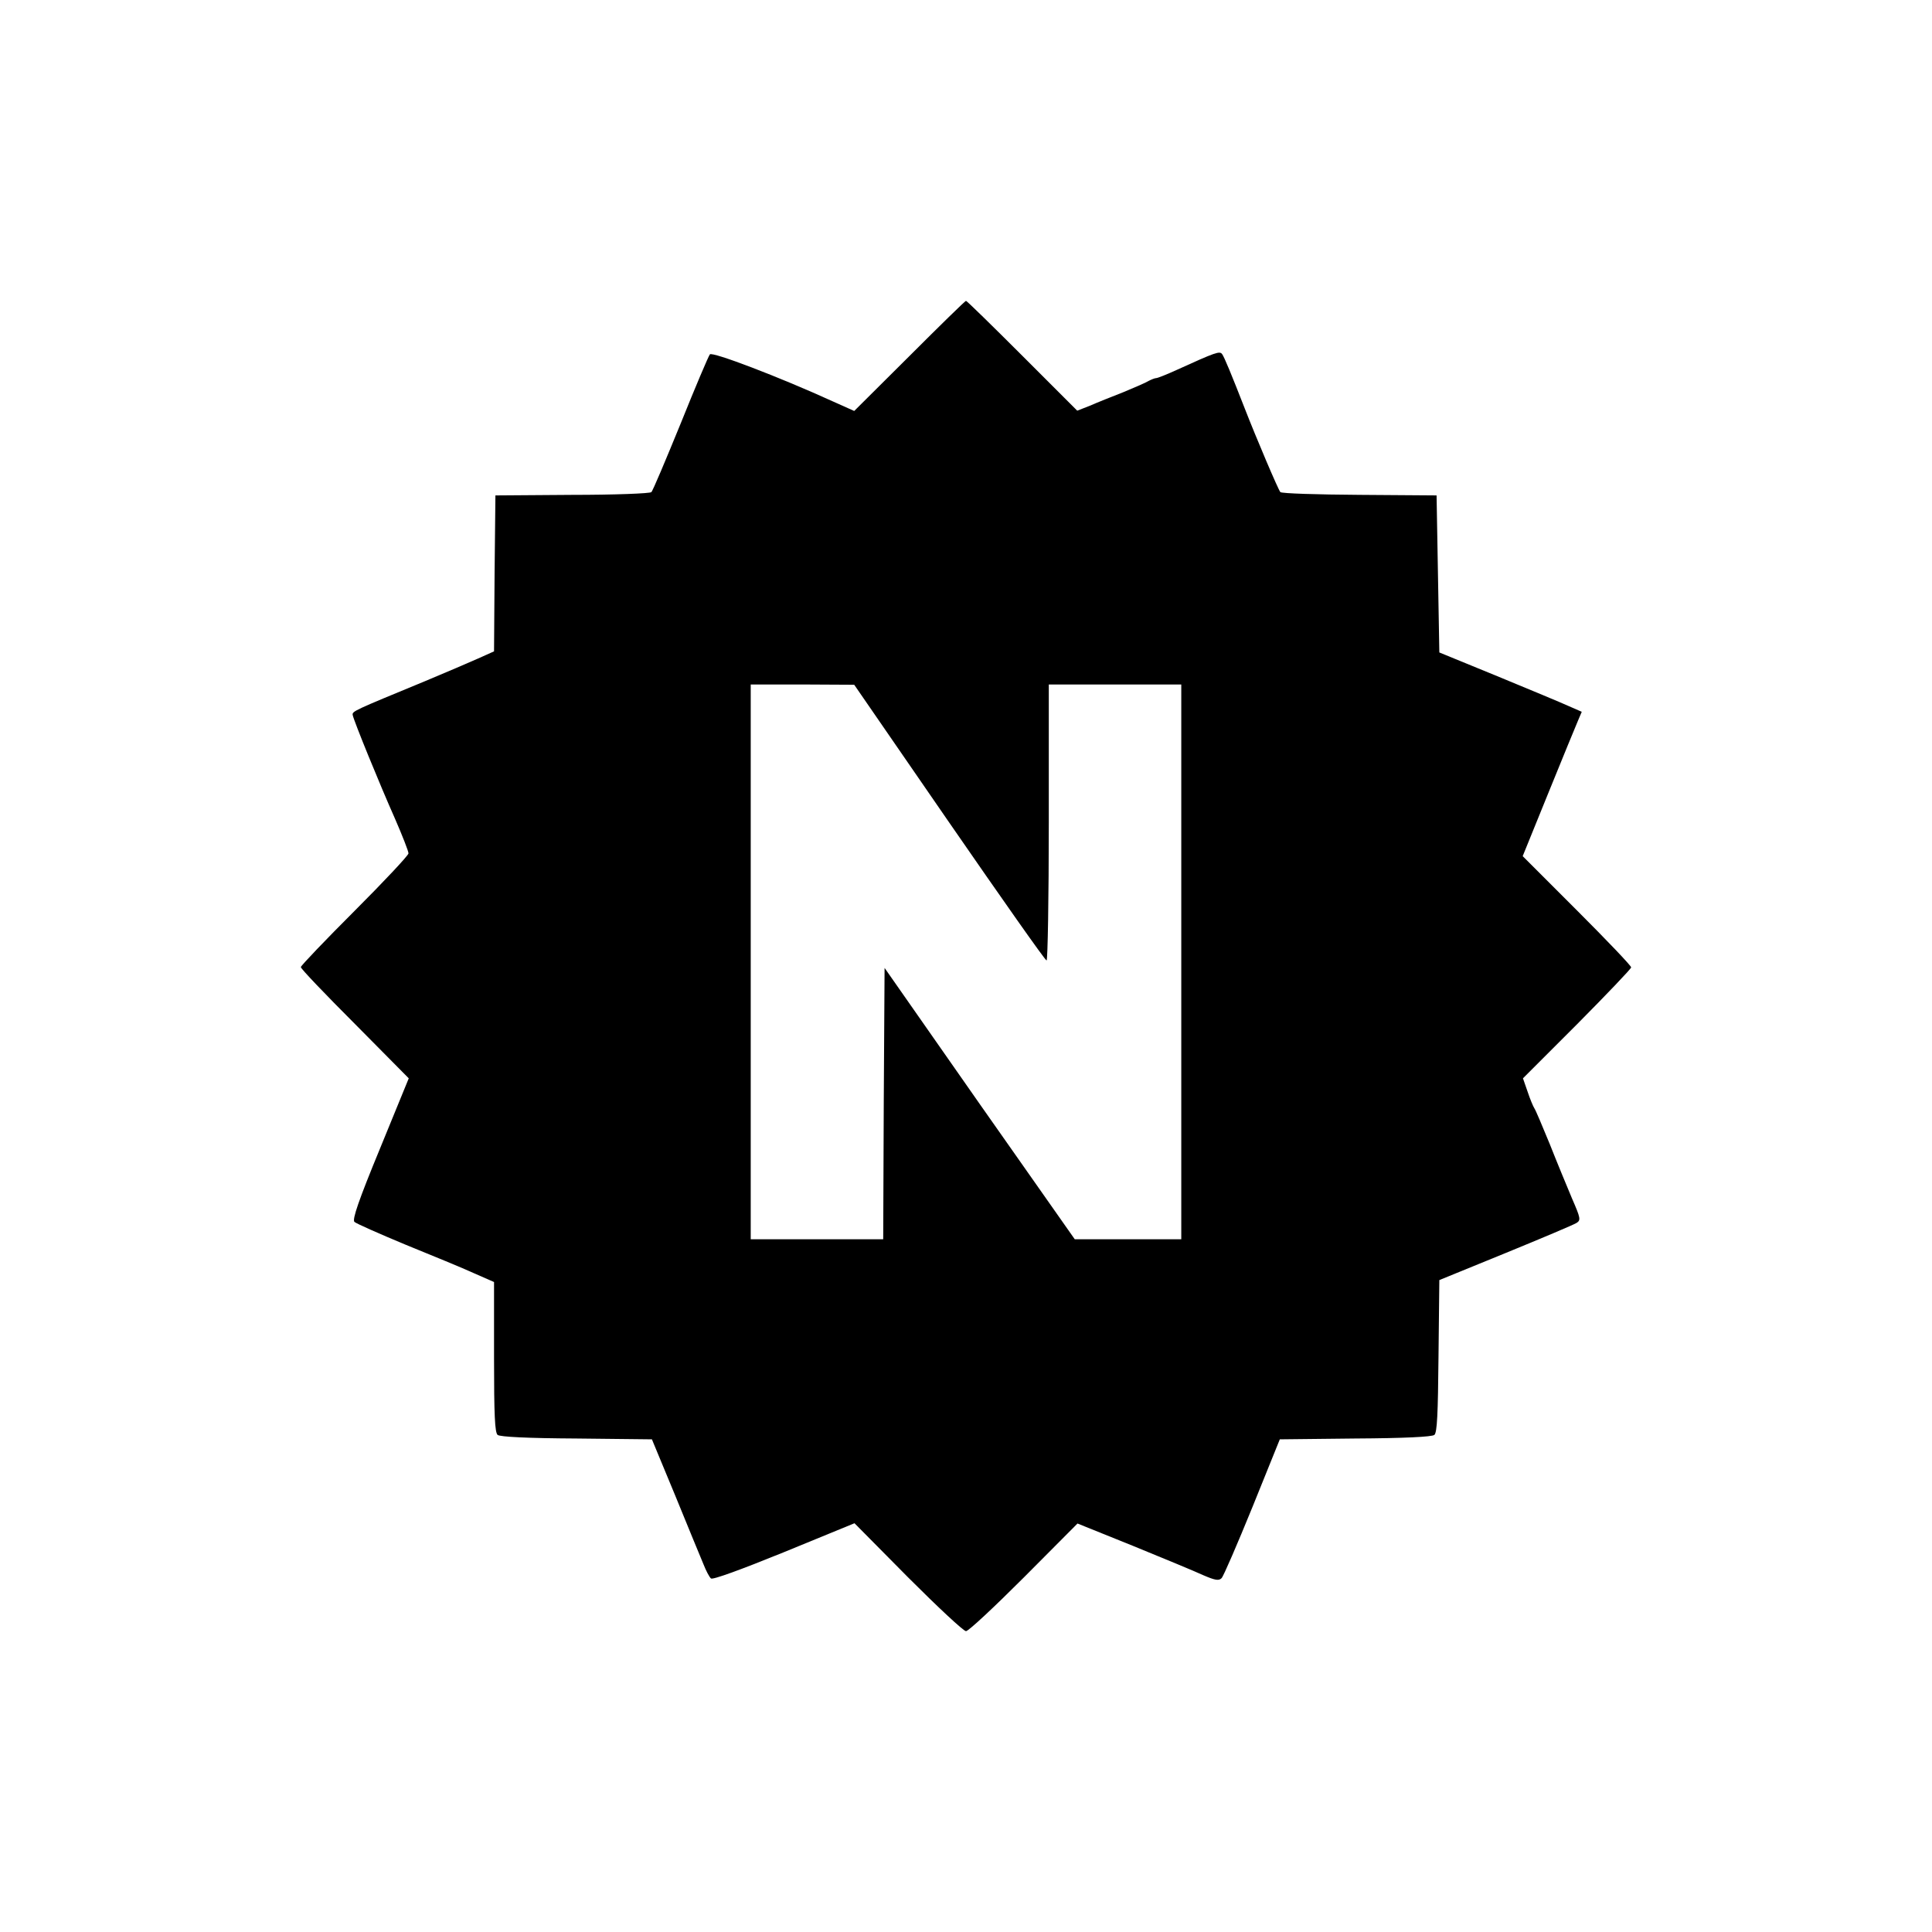 <svg version="1" xmlns="http://www.w3.org/2000/svg" width="933.333" height="933.333" viewBox="0 0 700 700"><path d="M329.5 129l-20 19.9-7.6-3.4c-19.5-8.9-43.9-18.2-44.7-17.1-.5.6-5.3 11.9-10.6 25.1-5.4 13.2-10.1 24.4-10.6 24.8-.4.5-13.3 1-28.6 1l-27.9.2-.3 28.3-.2 28.2-5.8 2.6c-3.1 1.4-11.8 5.1-19.2 8.2-25.9 10.7-26.5 10.9-26.2 12.3.4 2.1 9.7 24.9 15.3 37.5 2.7 6.2 4.9 11.8 4.9 12.6 0 .7-8.8 10.1-19.5 20.8-10.7 10.7-19.5 19.9-19.5 20.4 0 .6 8.8 9.8 19.6 20.6l19.5 19.7-10.4 25.4c-7.8 18.9-10.1 25.7-9.3 26.6.6.6 9 4.3 18.6 8.3 9.6 3.9 20.8 8.5 24.7 10.3l7.3 3.2v27.1c0 21.4.3 27.4 1.3 28.3.9.7 10.6 1.2 28.6 1.3l27.3.3 8.5 20.5c4.6 11.3 9.2 22.4 10.2 24.8.9 2.3 2.1 4.6 2.7 5.1.5.6 10.9-3.2 26.4-9.5l25.6-10.5 19.4 19.6c10.7 10.7 20.1 19.5 21 19.5.9 0 10.3-8.8 21-19.5l19.4-19.5 20.1 8.1c11 4.5 22.4 9.2 25.4 10.6 4.4 1.9 5.7 2.1 6.7 1.1.7-.7 5.7-12.3 11.2-25.8l9.9-24.5 27.3-.3c17.9-.1 27.8-.6 28.7-1.3 1-.9 1.3-7.3 1.5-28.6l.3-27.5 24-9.8c13.2-5.4 24.8-10.3 25.7-10.9 1.6-1 1.5-1.7-1.6-8.8-1.8-4.3-5.5-13.2-8.1-19.8-2.7-6.6-5.2-12.5-5.6-13-.4-.6-1.5-3.2-2.4-5.9l-1.7-4.9 19.6-19.6c10.8-10.9 19.6-20.1 19.6-20.6 0-.6-8.8-9.8-19.7-20.7l-19.6-19.6 9.3-22.9c5.1-12.5 9.9-24.3 10.7-26.1l1.4-3.3-4.8-2.1c-2.6-1.2-14.2-6-25.8-10.8l-21-8.6-.5-28.4-.5-28.5-27.9-.2c-15.3-.1-28.2-.5-28.7-1-.7-.7-8.7-19.5-12.9-30.3-4.8-12.3-7.4-18.6-8.2-19.7-.9-1.2-2.3-.7-16.6 5.8-3.5 1.6-6.8 2.9-7.3 2.9s-1.7.5-2.7 1c-.9.6-5.1 2.4-9.2 4.1-4.1 1.6-9.6 3.8-12.1 4.9l-4.6 1.8-19.9-19.9C359.5 118 350.3 109 350 109c-.3 0-9.5 9-20.5 20zm14.4 169c19 27.5 34.8 50 35.3 50 .4 0 .8-22.5.8-50v-50h48v201h-38.6l-34.5-49.1-34.4-49.2-.3 49.2-.2 49.1h-48V248h18.8l18.7.1 34.4 49.9z"/></svg>